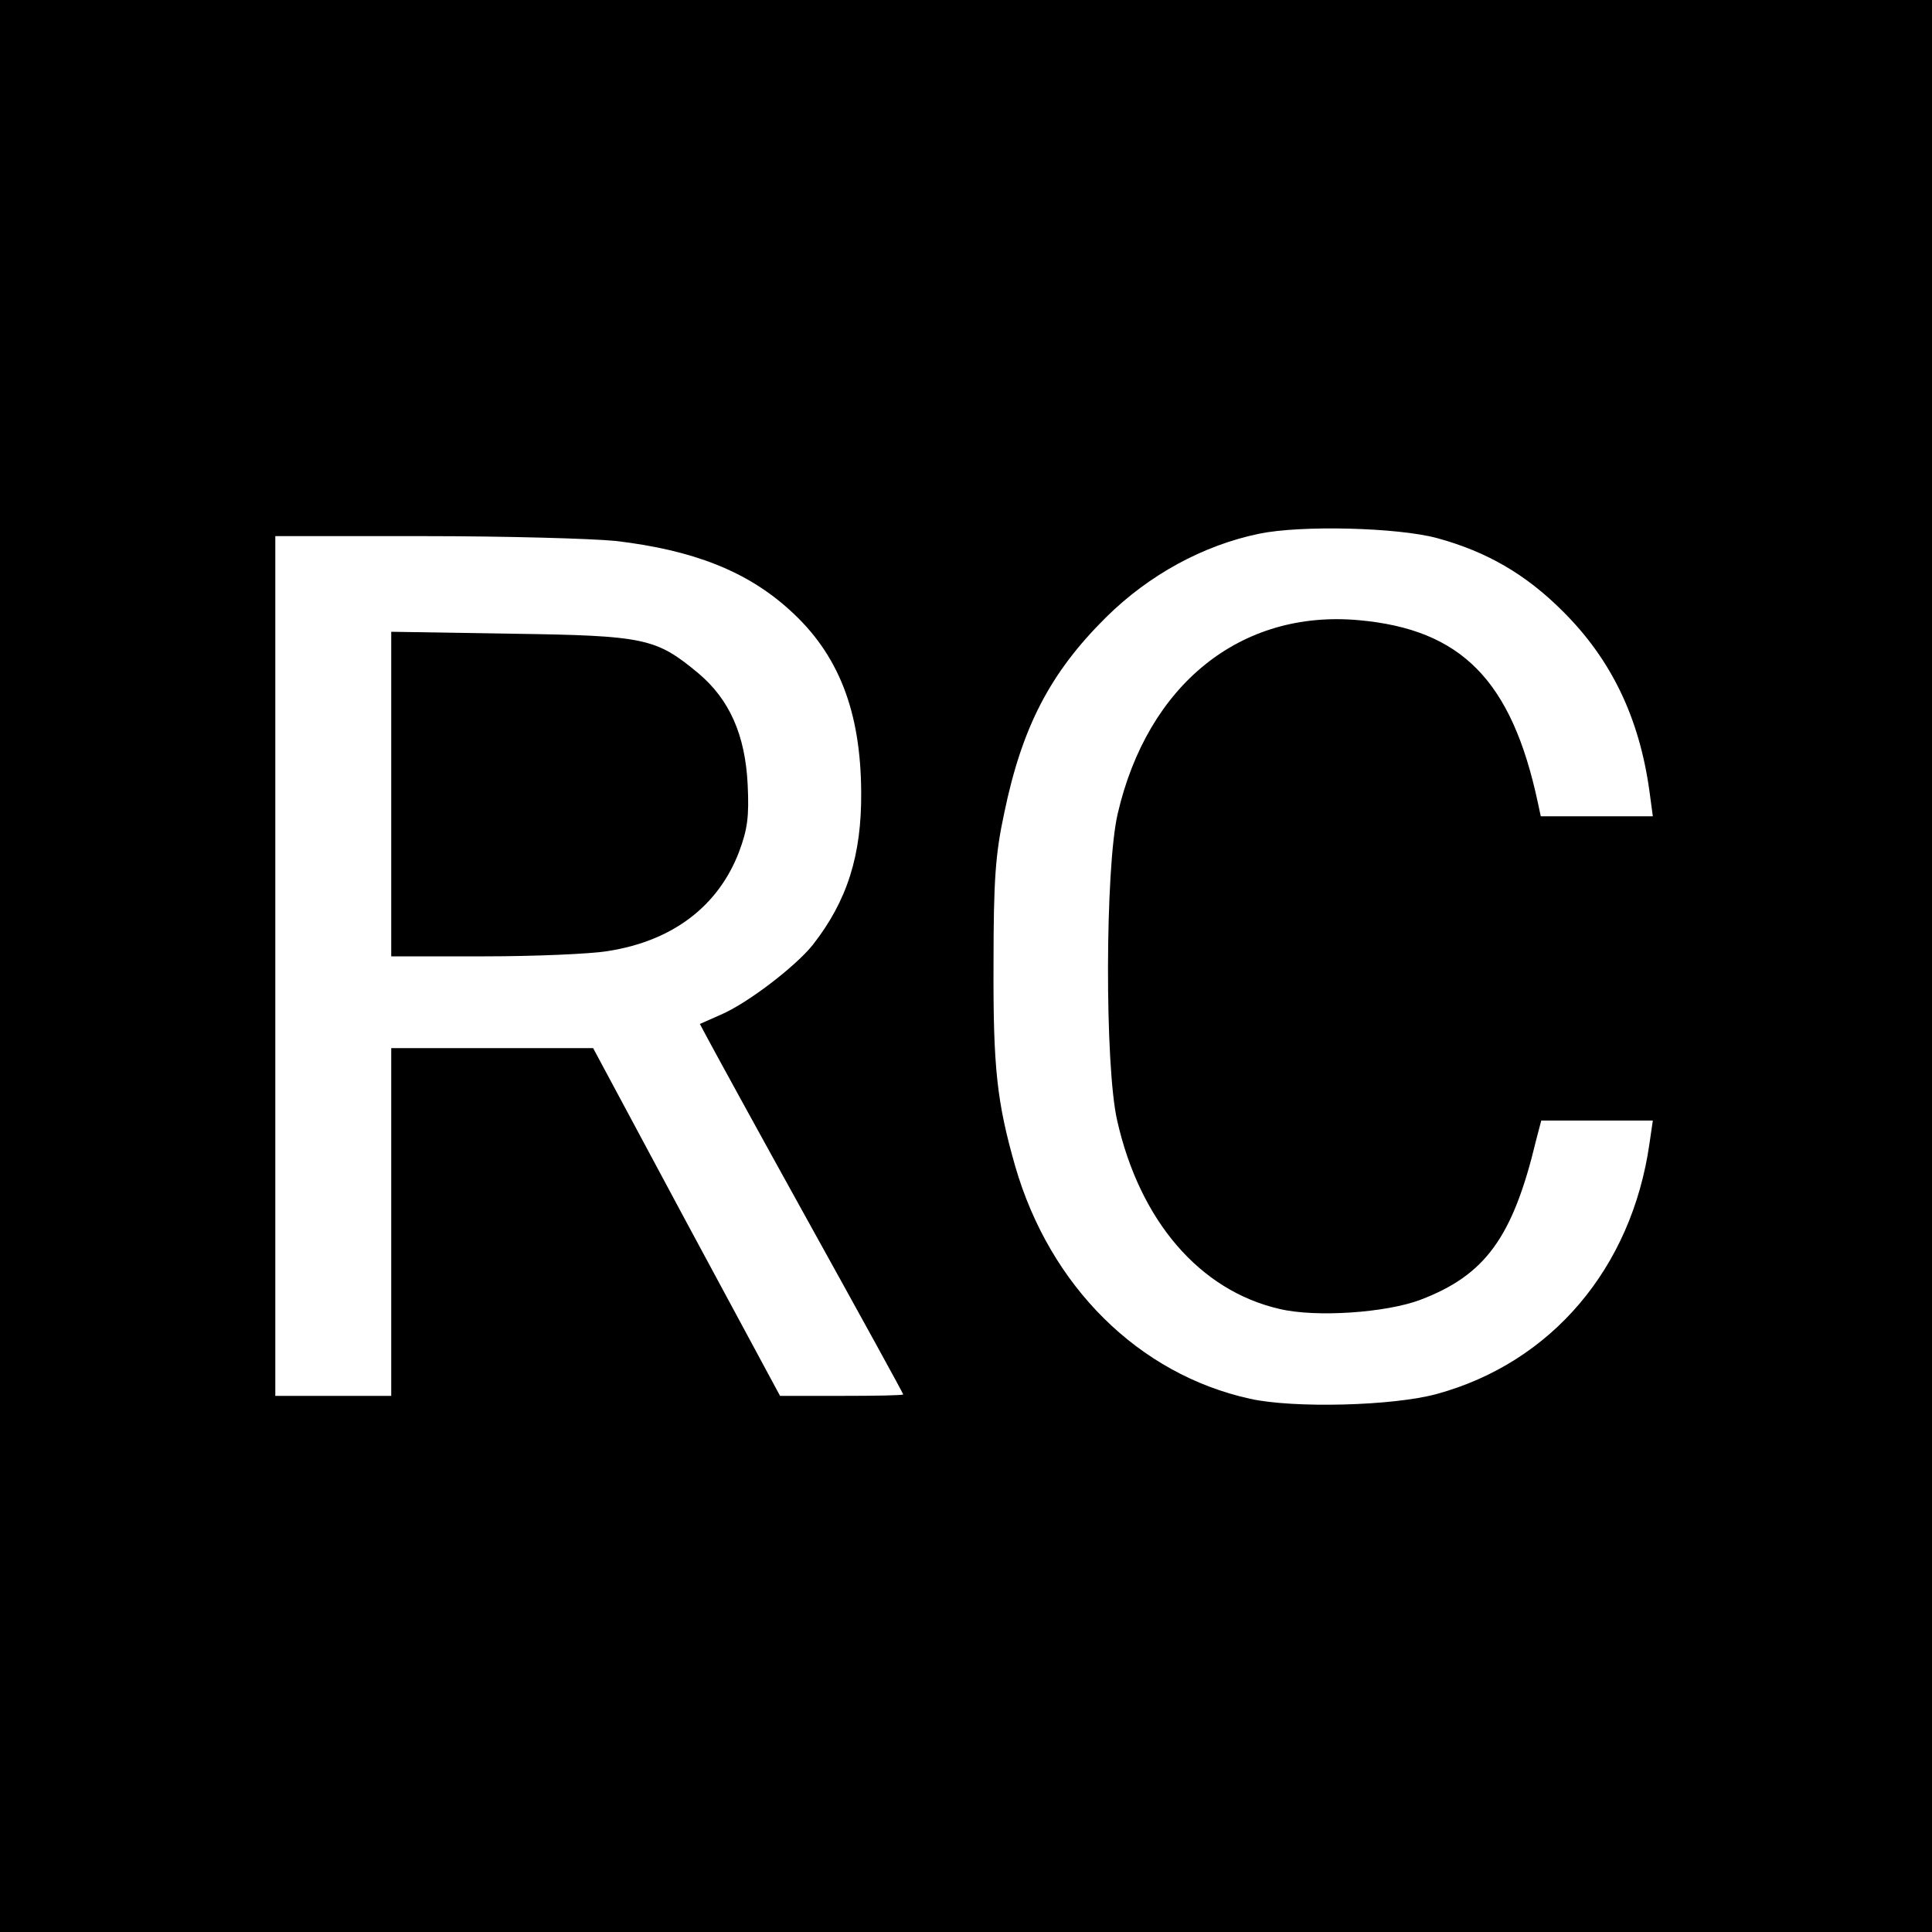 <?xml version="1.0" standalone="no"?>
<!DOCTYPE svg PUBLIC "-//W3C//DTD SVG 20010904//EN"
 "http://www.w3.org/TR/2001/REC-SVG-20010904/DTD/svg10.dtd">
<svg version="1.0" xmlns="http://www.w3.org/2000/svg"
 width="400pt" height="400pt" viewBox="0 0 400 400"
 preserveAspectRatio="xMidYMid meet">
<g transform="translate(0,400) scale(0.1,-0.1)"
fill="#000000" stroke="none">
<path d="M0 2000 l0 -2000 2000 0 2000 0 0 2000 0 2000 -2000 0 -2000 0 0
-2000z m2975 886 c103 -28 184 -75 260 -151 101 -100 159 -221 180 -373 l7
-52 -116 0 -116 0 -6 28 c-54 253 -158 359 -371 378 -244 22 -437 -133 -499
-401 -26 -112 -27 -522 -1 -635 47 -208 171 -352 336 -390 75 -18 221 -8 292
19 134 51 191 129 239 329 l11 42 116 0 115 0 -7 -48 c-37 -258 -203 -453
-440 -518 -91 -25 -297 -30 -387 -10 -231 51 -414 233 -486 481 -38 133 -46
204 -45 420 0 174 4 227 22 311 37 179 95 291 211 406 89 88 201 149 317 173
87 18 286 13 368 -9z m-1700 -6 c161 -19 272 -63 360 -143 101 -91 147 -209
148 -377 1 -131 -29 -225 -100 -316 -36 -45 -135 -121 -191 -145 l-43 -19 16
-30 c9 -17 103 -189 210 -382 107 -193 195 -353 195 -355 0 -2 -57 -3 -128 -3
l-127 0 -194 360 -193 360 -209 0 -209 0 0 -360 0 -360 -120 0 -120 0 0 890 0
890 308 0 c169 0 347 -5 397 -10z"/>
<path d="M810 2356 l0 -336 193 0 c105 0 221 5 256 11 134 21 228 93 271 205
18 48 21 74 18 139 -5 104 -38 177 -102 231 -88 73 -110 78 -388 82 l-248 4 0
-336z"/>
</g>
</svg>

